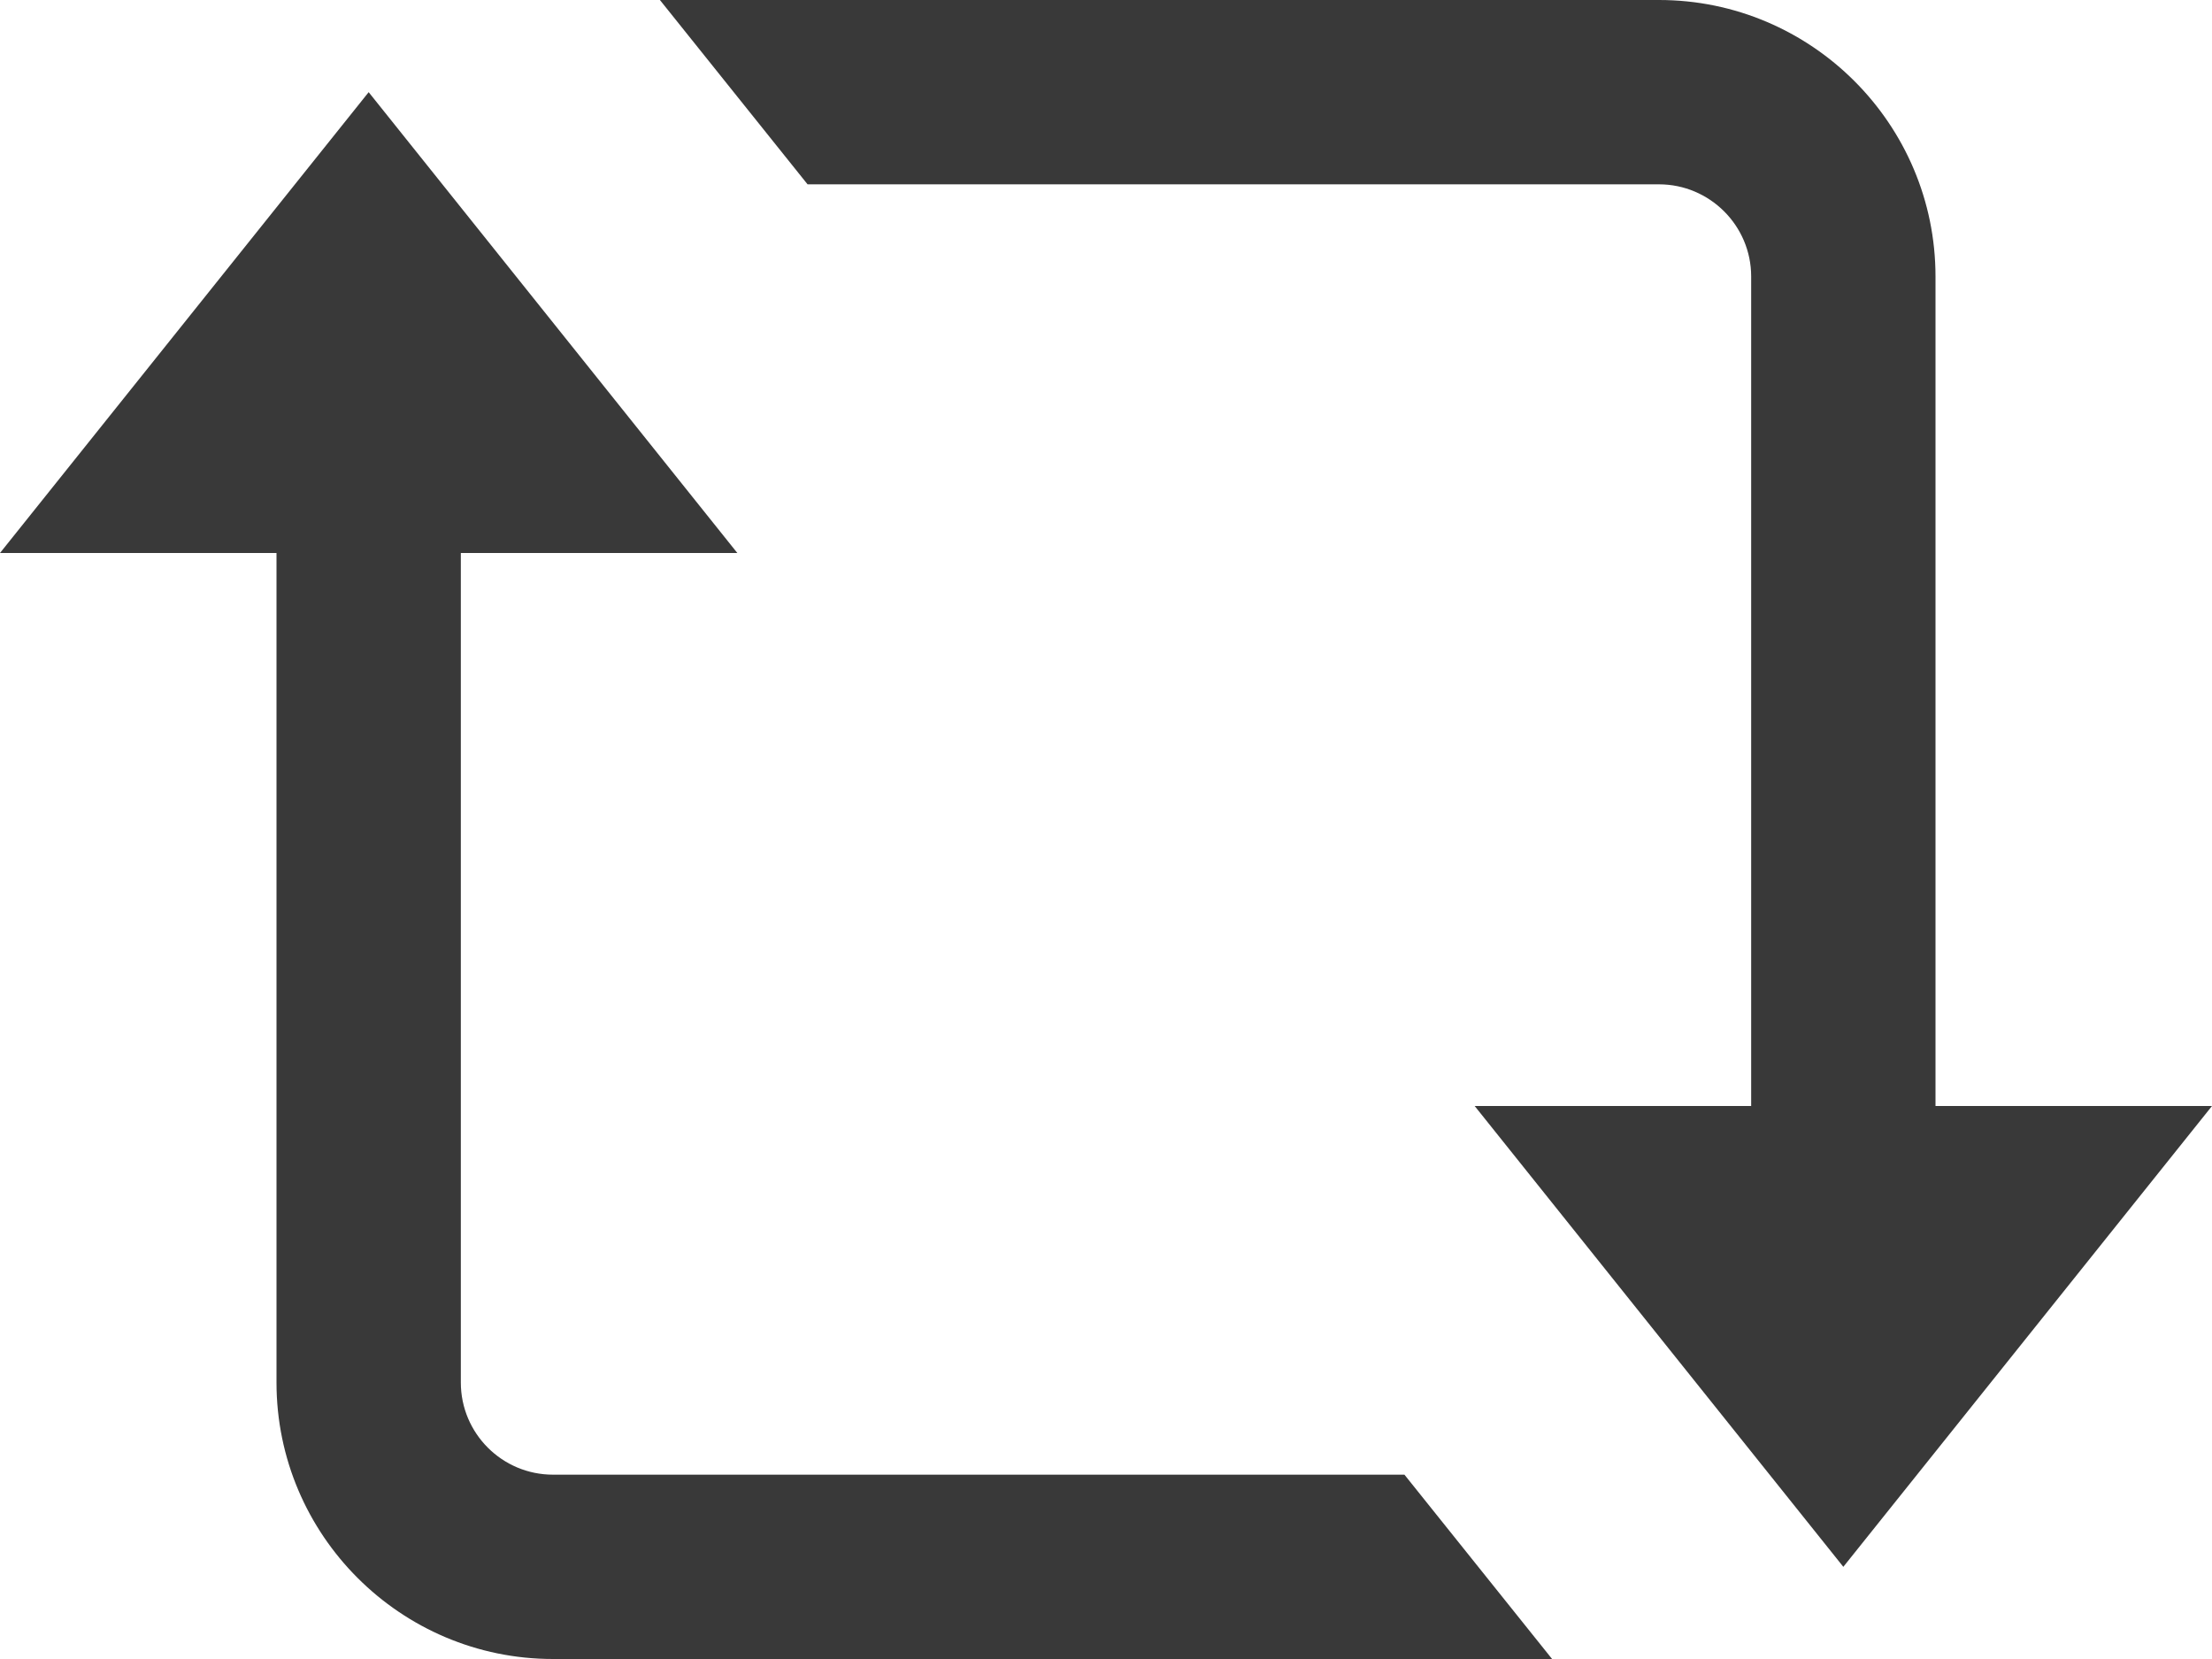 <svg width="12" height="9" viewBox="0 0 12 9" fill="none" xmlns="http://www.w3.org/2000/svg">
<path d="M3.58 0L4.381 1H9C9.275 1 9.5 1.224 9.5 1.5V6H8L10 8.5L12 6H10.5V1.5C10.5 0.673 9.827 0 9 0H3.58ZM2 0.5L0 3H1.5V7.5C1.5 8.327 2.173 9 3 9H8.42L7.619 8H3C2.724 8 2.5 7.776 2.5 7.5V3H4L2 0.5Z" fill="#393939"/>
</svg>
